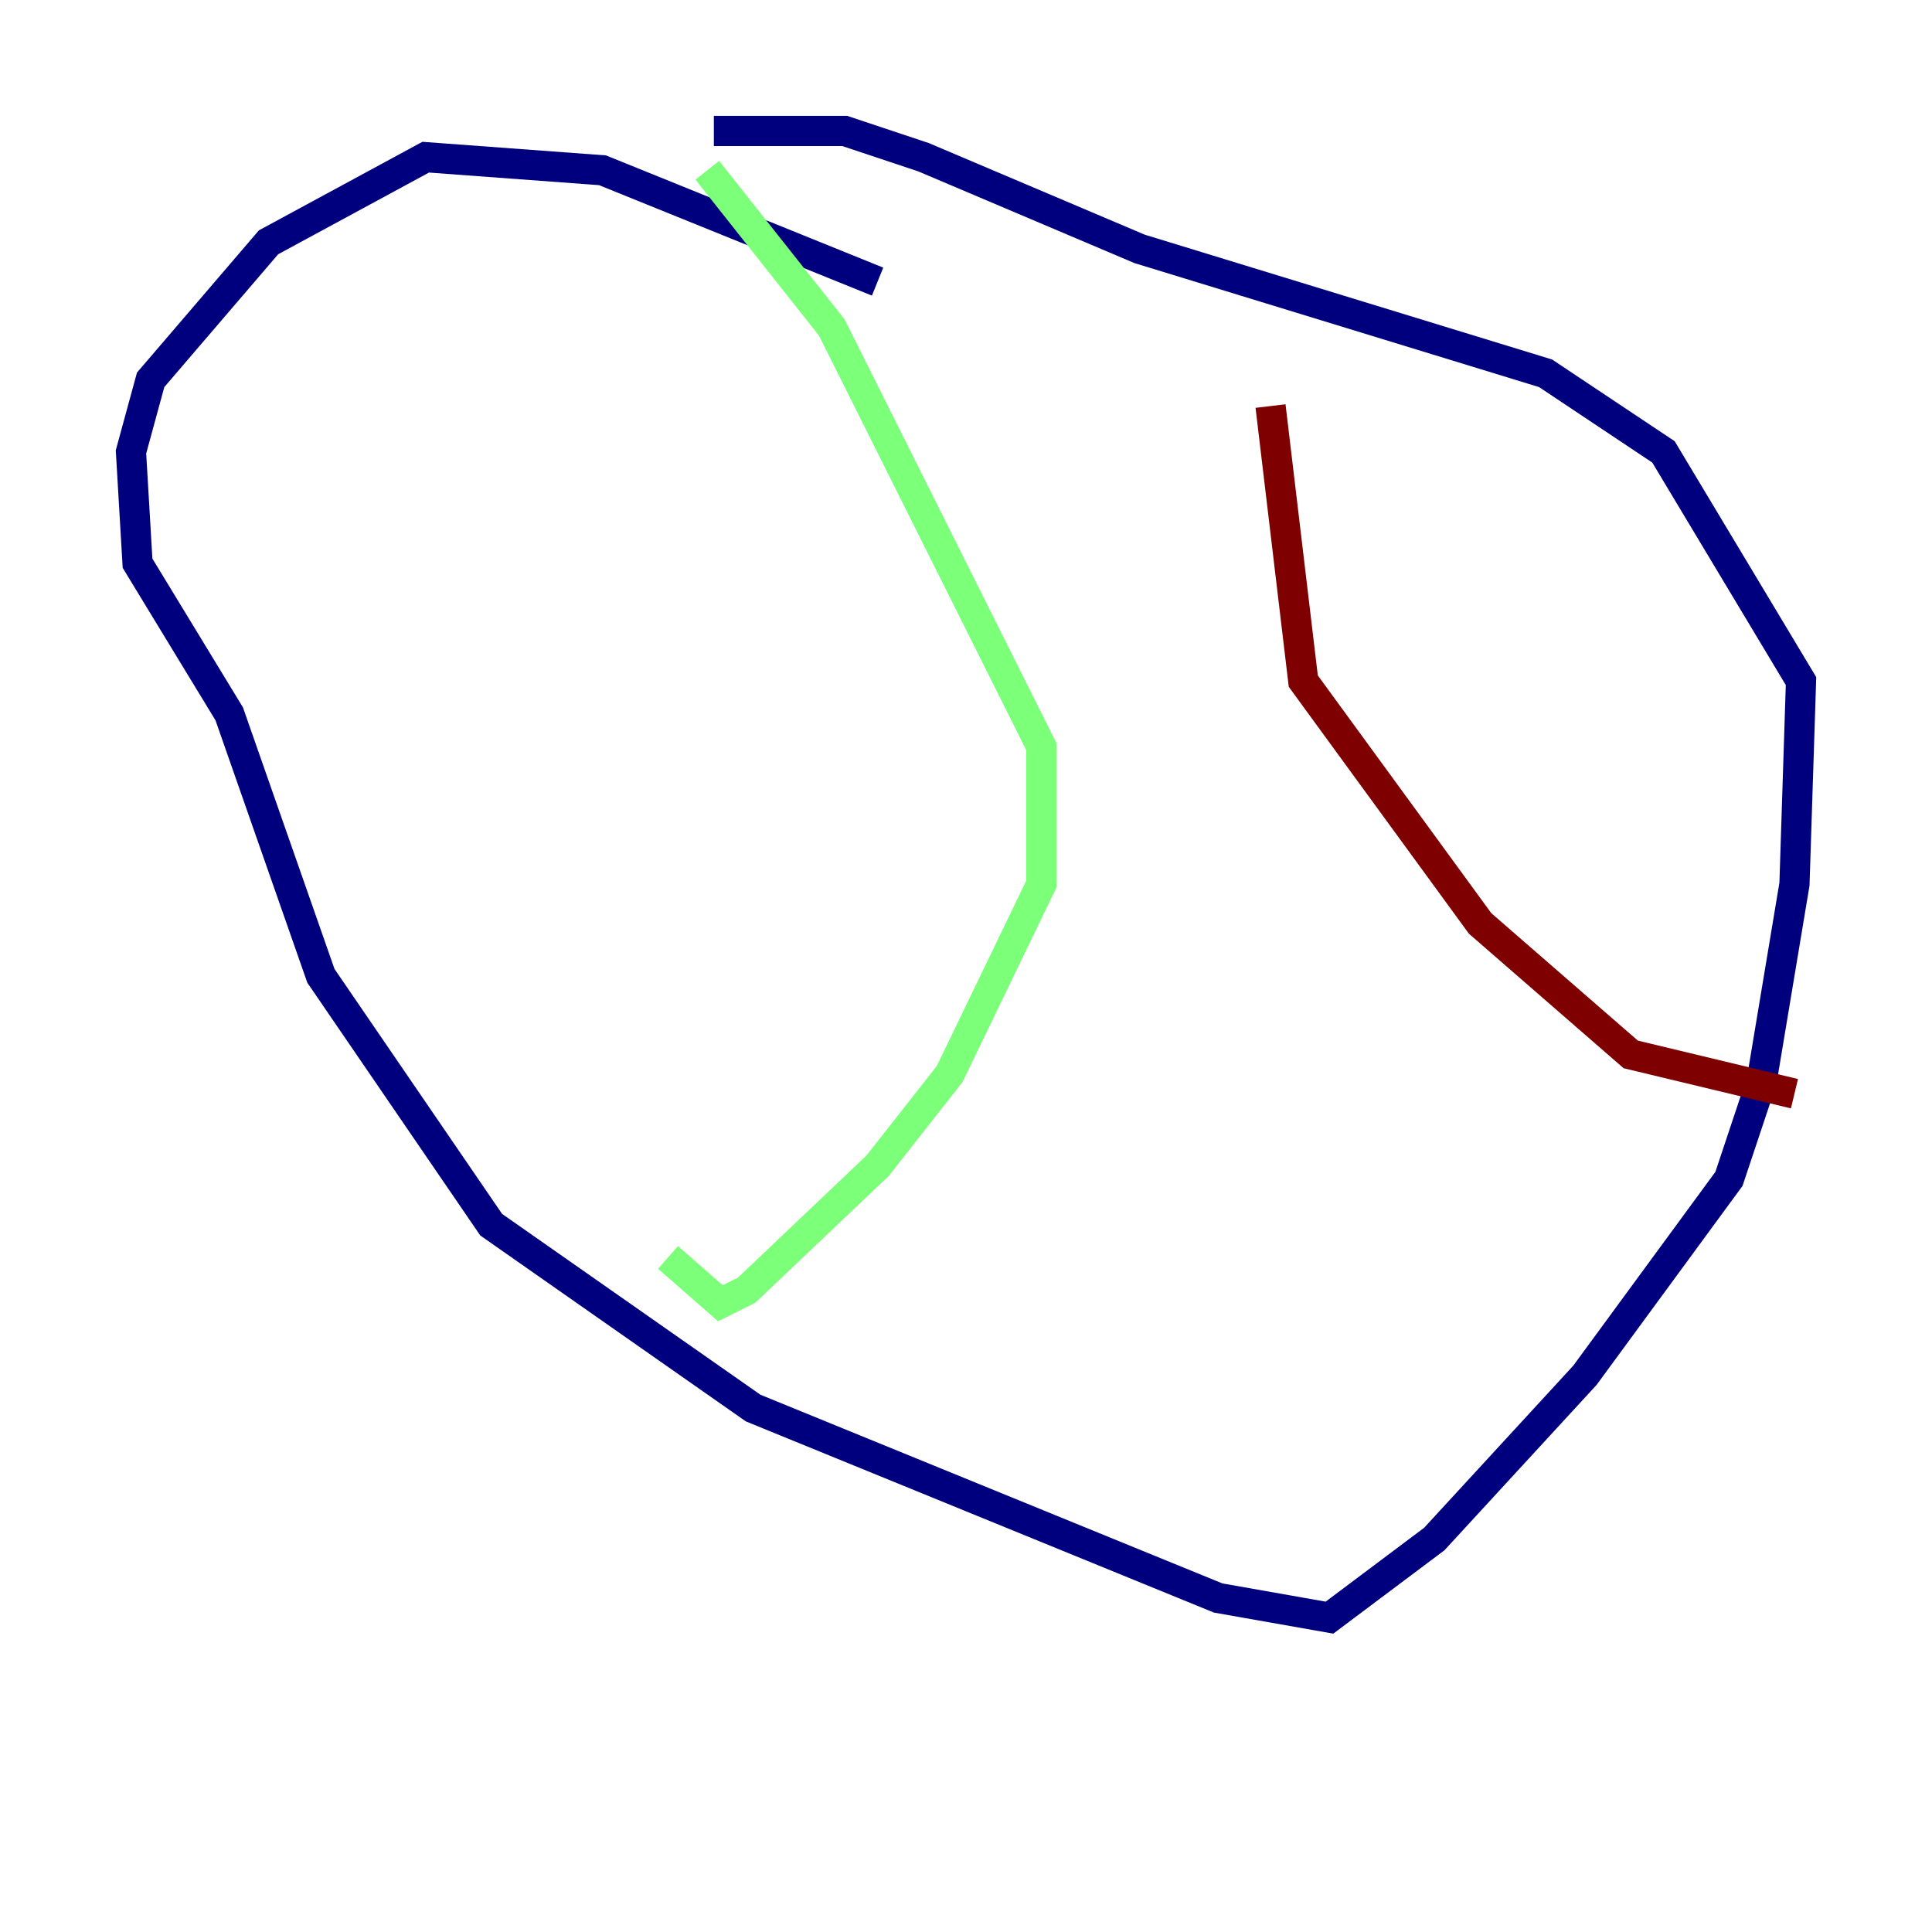 <?xml version="1.0" encoding="utf-8" ?>
<svg baseProfile="tiny" height="128" version="1.2" viewBox="0,0,128,128" width="128" xmlns="http://www.w3.org/2000/svg" xmlns:ev="http://www.w3.org/2001/xml-events" xmlns:xlink="http://www.w3.org/1999/xlink"><defs /><polyline fill="none" points="58.142,18.658 39.919,11.281 28.203,10.414 17.79,16.054 9.98,25.166 8.678,29.939 9.112,37.315 15.186,47.295 21.261,64.651 32.542,81.139 49.898,93.288 80.705,105.871 88.081,107.173 95.024,101.966 105.003,91.119 114.549,78.102 116.719,71.593 118.888,58.576 119.322,45.125 110.21,29.939 102.4,24.732 75.498,16.488 61.18,10.414 55.973,8.678 47.295,8.678" stroke="#00007f" stroke-width="2" /><polyline fill="none" points="46.861,11.281 55.105,21.695 68.99,49.464 68.99,58.576 62.915,71.159 58.142,77.234 49.464,85.478 47.729,86.346 44.258,83.308" stroke="#7cff79" stroke-width="2" /><polyline fill="none" points="84.176,26.902 86.346,45.125 98.061,61.18 108.041,69.858 118.888,72.461" stroke="#7f0000" stroke-width="2" /></svg>